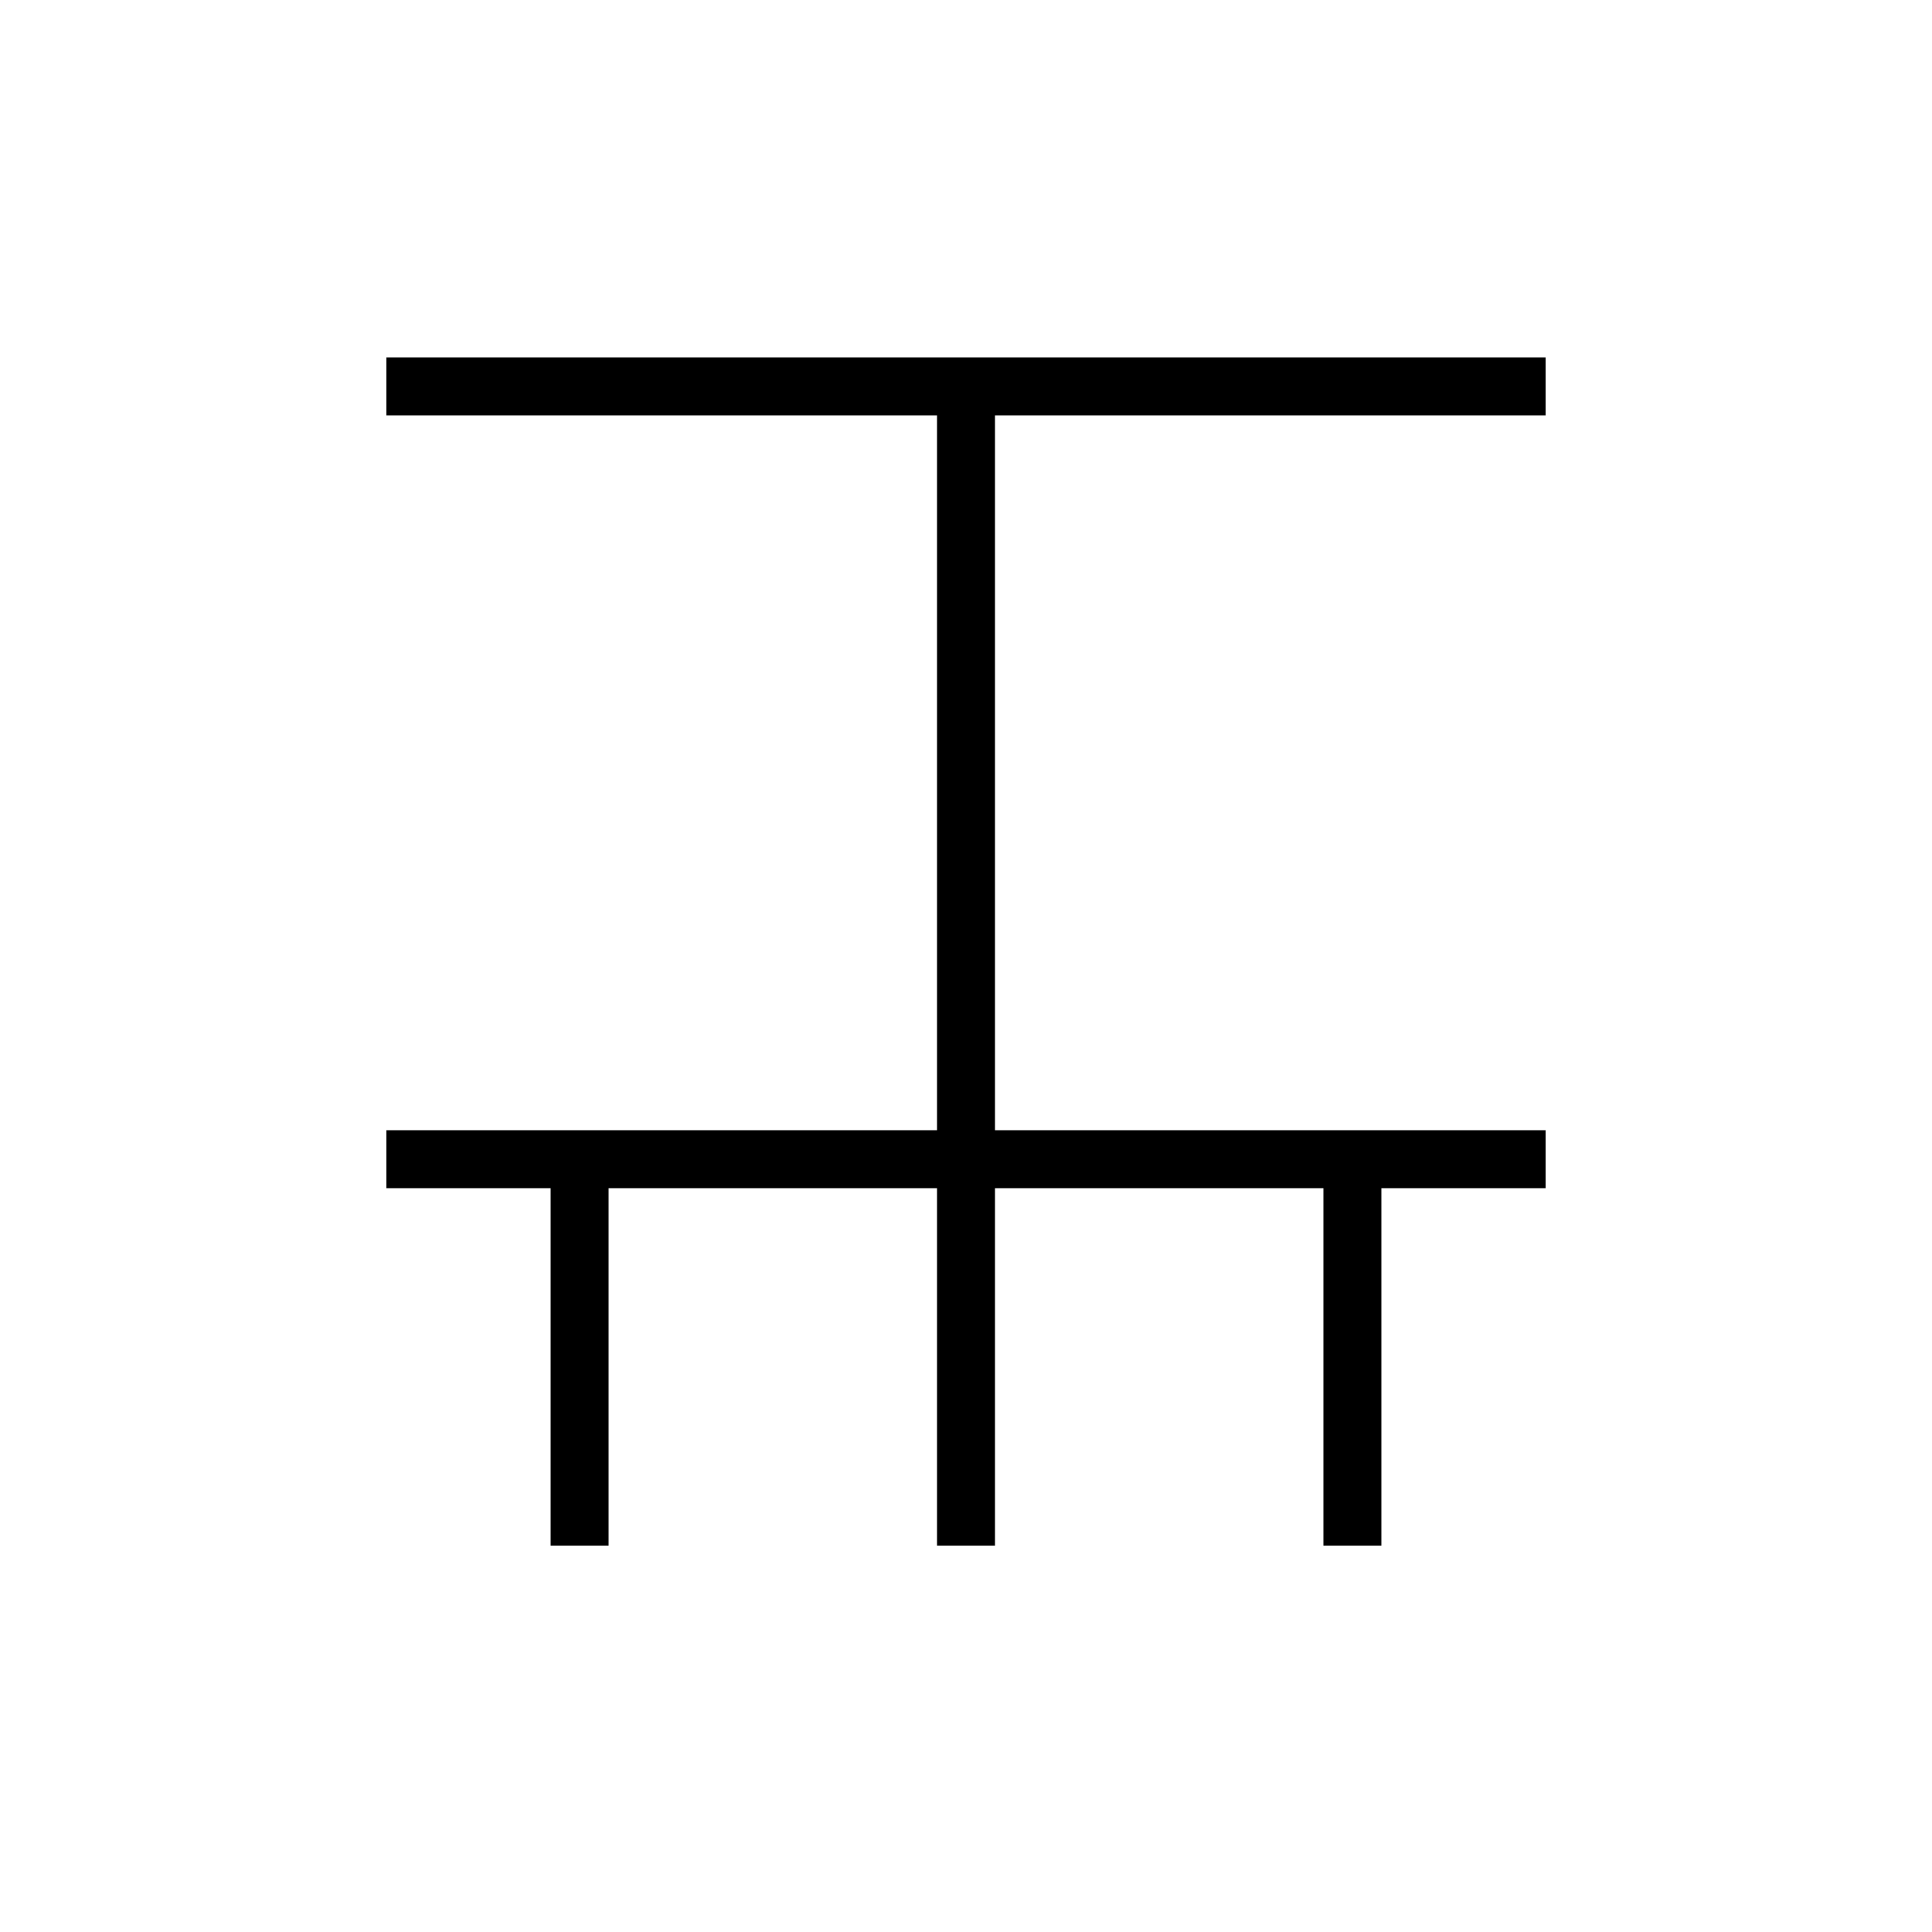 <svg xmlns="http://www.w3.org/2000/svg" viewBox="0 0 100 100" width="100" height="100">
  <g stroke="black" stroke-width="3">
    <!-- 上の横線 -->
    <line x1="20" y1="20" x2="80" y2="20" />
    
    <!-- 中央の縦線 -->
    <line x1="50" y1="20" x2="50" y2="80" />
    
    <!-- 下部の横線 -->
    <line x1="20" y1="60" x2="80" y2="60" />
    
    <!-- 左側の小さい縦線 -->
    <line x1="30" y1="60" x2="30" y2="80" />
    
    <!-- 右側の小さい縦線 -->
    <line x1="70" y1="60" x2="70" y2="80" />
  </g>
</svg>
